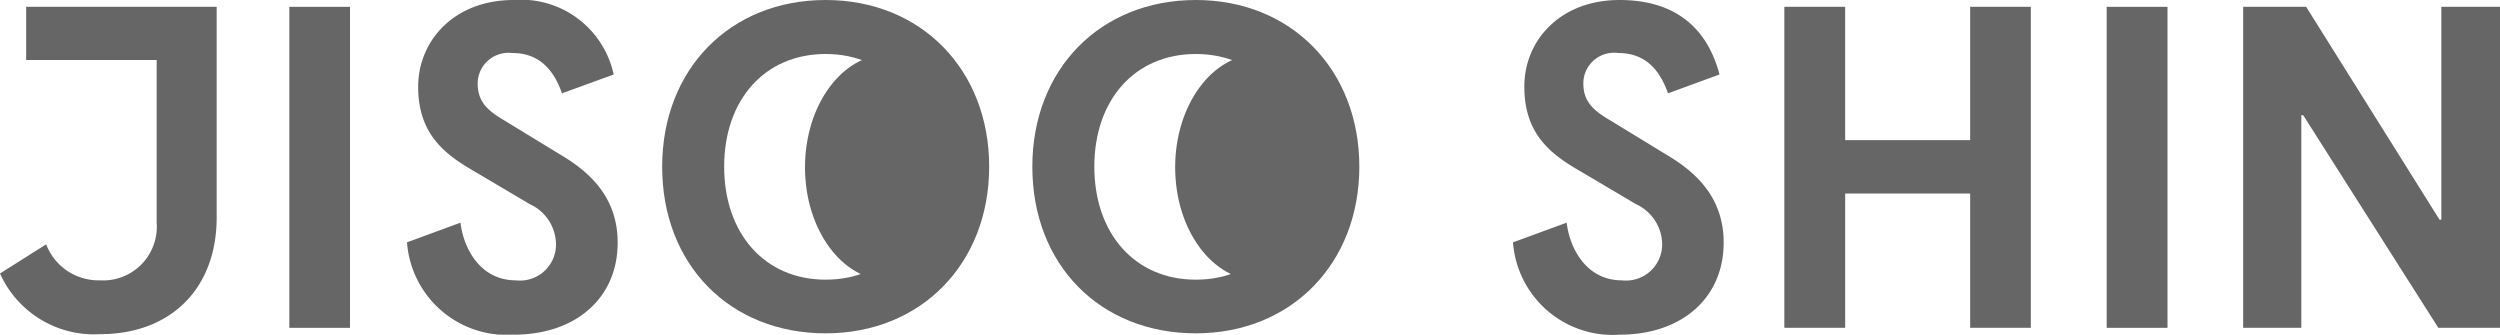 <svg xmlns="http://www.w3.org/2000/svg" viewBox="0 0 150 20.08"><defs><style>.cls-1{fill:#666;}</style></defs><g id="Layer_2" data-name="Layer 2"><g id="Layer_1-2" data-name="Layer 1"><path class="cls-1" d="M2.77,14.66A3.36,3.36,0,0,0,6,16.82,3.22,3.22,0,0,0,9.4,13.36V3.6H1.57V.41H13V13.05c0,4.26-2.75,7-7,7a6.18,6.18,0,0,1-6-3.64Z"/><path class="cls-1" d="M17.36.41H21V19.67H17.36Z"/><path class="cls-1" d="M30.2,7.19l3.54,2.16c1.83,1.1,3.32,2.64,3.32,5.21,0,3.34-2.54,5.52-6.22,5.52a6,6,0,0,1-6.42-5.54l3.21-1.18c.18,1.54,1.18,3.46,3.32,3.46a2.16,2.16,0,0,0,2.41-2.16,2.68,2.68,0,0,0-1.57-2.41l-3.21-1.9c-1.74-1-3.49-2.18-3.49-5.14C25.09,2.44,27.25,0,30.82,0a5.68,5.68,0,0,1,6,4.47L33.72,5.6c-.62-1.77-1.67-2.42-3-2.42A1.85,1.85,0,0,0,28.66,5C28.66,6.06,29.2,6.6,30.2,7.19Z"/><path class="cls-1" d="M39.73,10c0-5.85,4.08-10,9.81-10s9.81,4.19,9.81,10-4.08,10-9.81,10S39.73,15.9,39.73,10Zm15.89,0c0-4-2.41-6.76-6.08-6.76S43.45,6,43.45,10s2.42,6.78,6.09,6.78S55.62,14.05,55.62,10Z"/><path class="cls-1" d="M61.94,10c0-5.85,4.08-10,9.81-10s9.81,4.19,9.81,10-4.08,10-9.81,10S61.94,15.9,61.94,10Zm15.9,0c0-4-2.42-6.76-6.09-6.76S65.66,6,65.66,10s2.42,6.78,6.09,6.78S77.84,14.05,77.84,10Z"/><path class="cls-1" d="M96.56,7.19l3.54,2.16c1.83,1.1,3.32,2.64,3.32,5.21,0,3.34-2.55,5.52-6.22,5.52a6,6,0,0,1-6.42-5.54L94,13.36c.18,1.54,1.18,3.46,3.31,3.46a2.17,2.17,0,0,0,2.42-2.16,2.68,2.68,0,0,0-1.57-2.41l-3.21-1.9c-1.75-1-3.49-2.18-3.49-5.14C91.45,2.44,93.6,0,97.17,0c3.37,0,5.27,1.7,6,4.47L100.08,5.6c-.62-1.77-1.67-2.42-3-2.42A1.84,1.84,0,0,0,95,5C95,6.06,95.56,6.6,96.56,7.19Z"/><path class="cls-1" d="M107.06.41h3.65v8h7.5v-8h3.64V19.67h-3.64V11.61h-7.5v8.06h-3.65Z"/><path class="cls-1" d="M126.4.41h3.65V19.67H126.4Z"/><path class="cls-1" d="M146.3,19.67,138.19,6.91h-.11V19.67h-3.49V.41h3.78l8,12.77h.11V.41H150V19.67Z"/><ellipse class="cls-1" cx="53.29" cy="10.04" rx="4.99" ry="6.78"/><ellipse class="cls-1" cx="75.5" cy="10.04" rx="4.99" ry="6.78"/></g></g></svg>